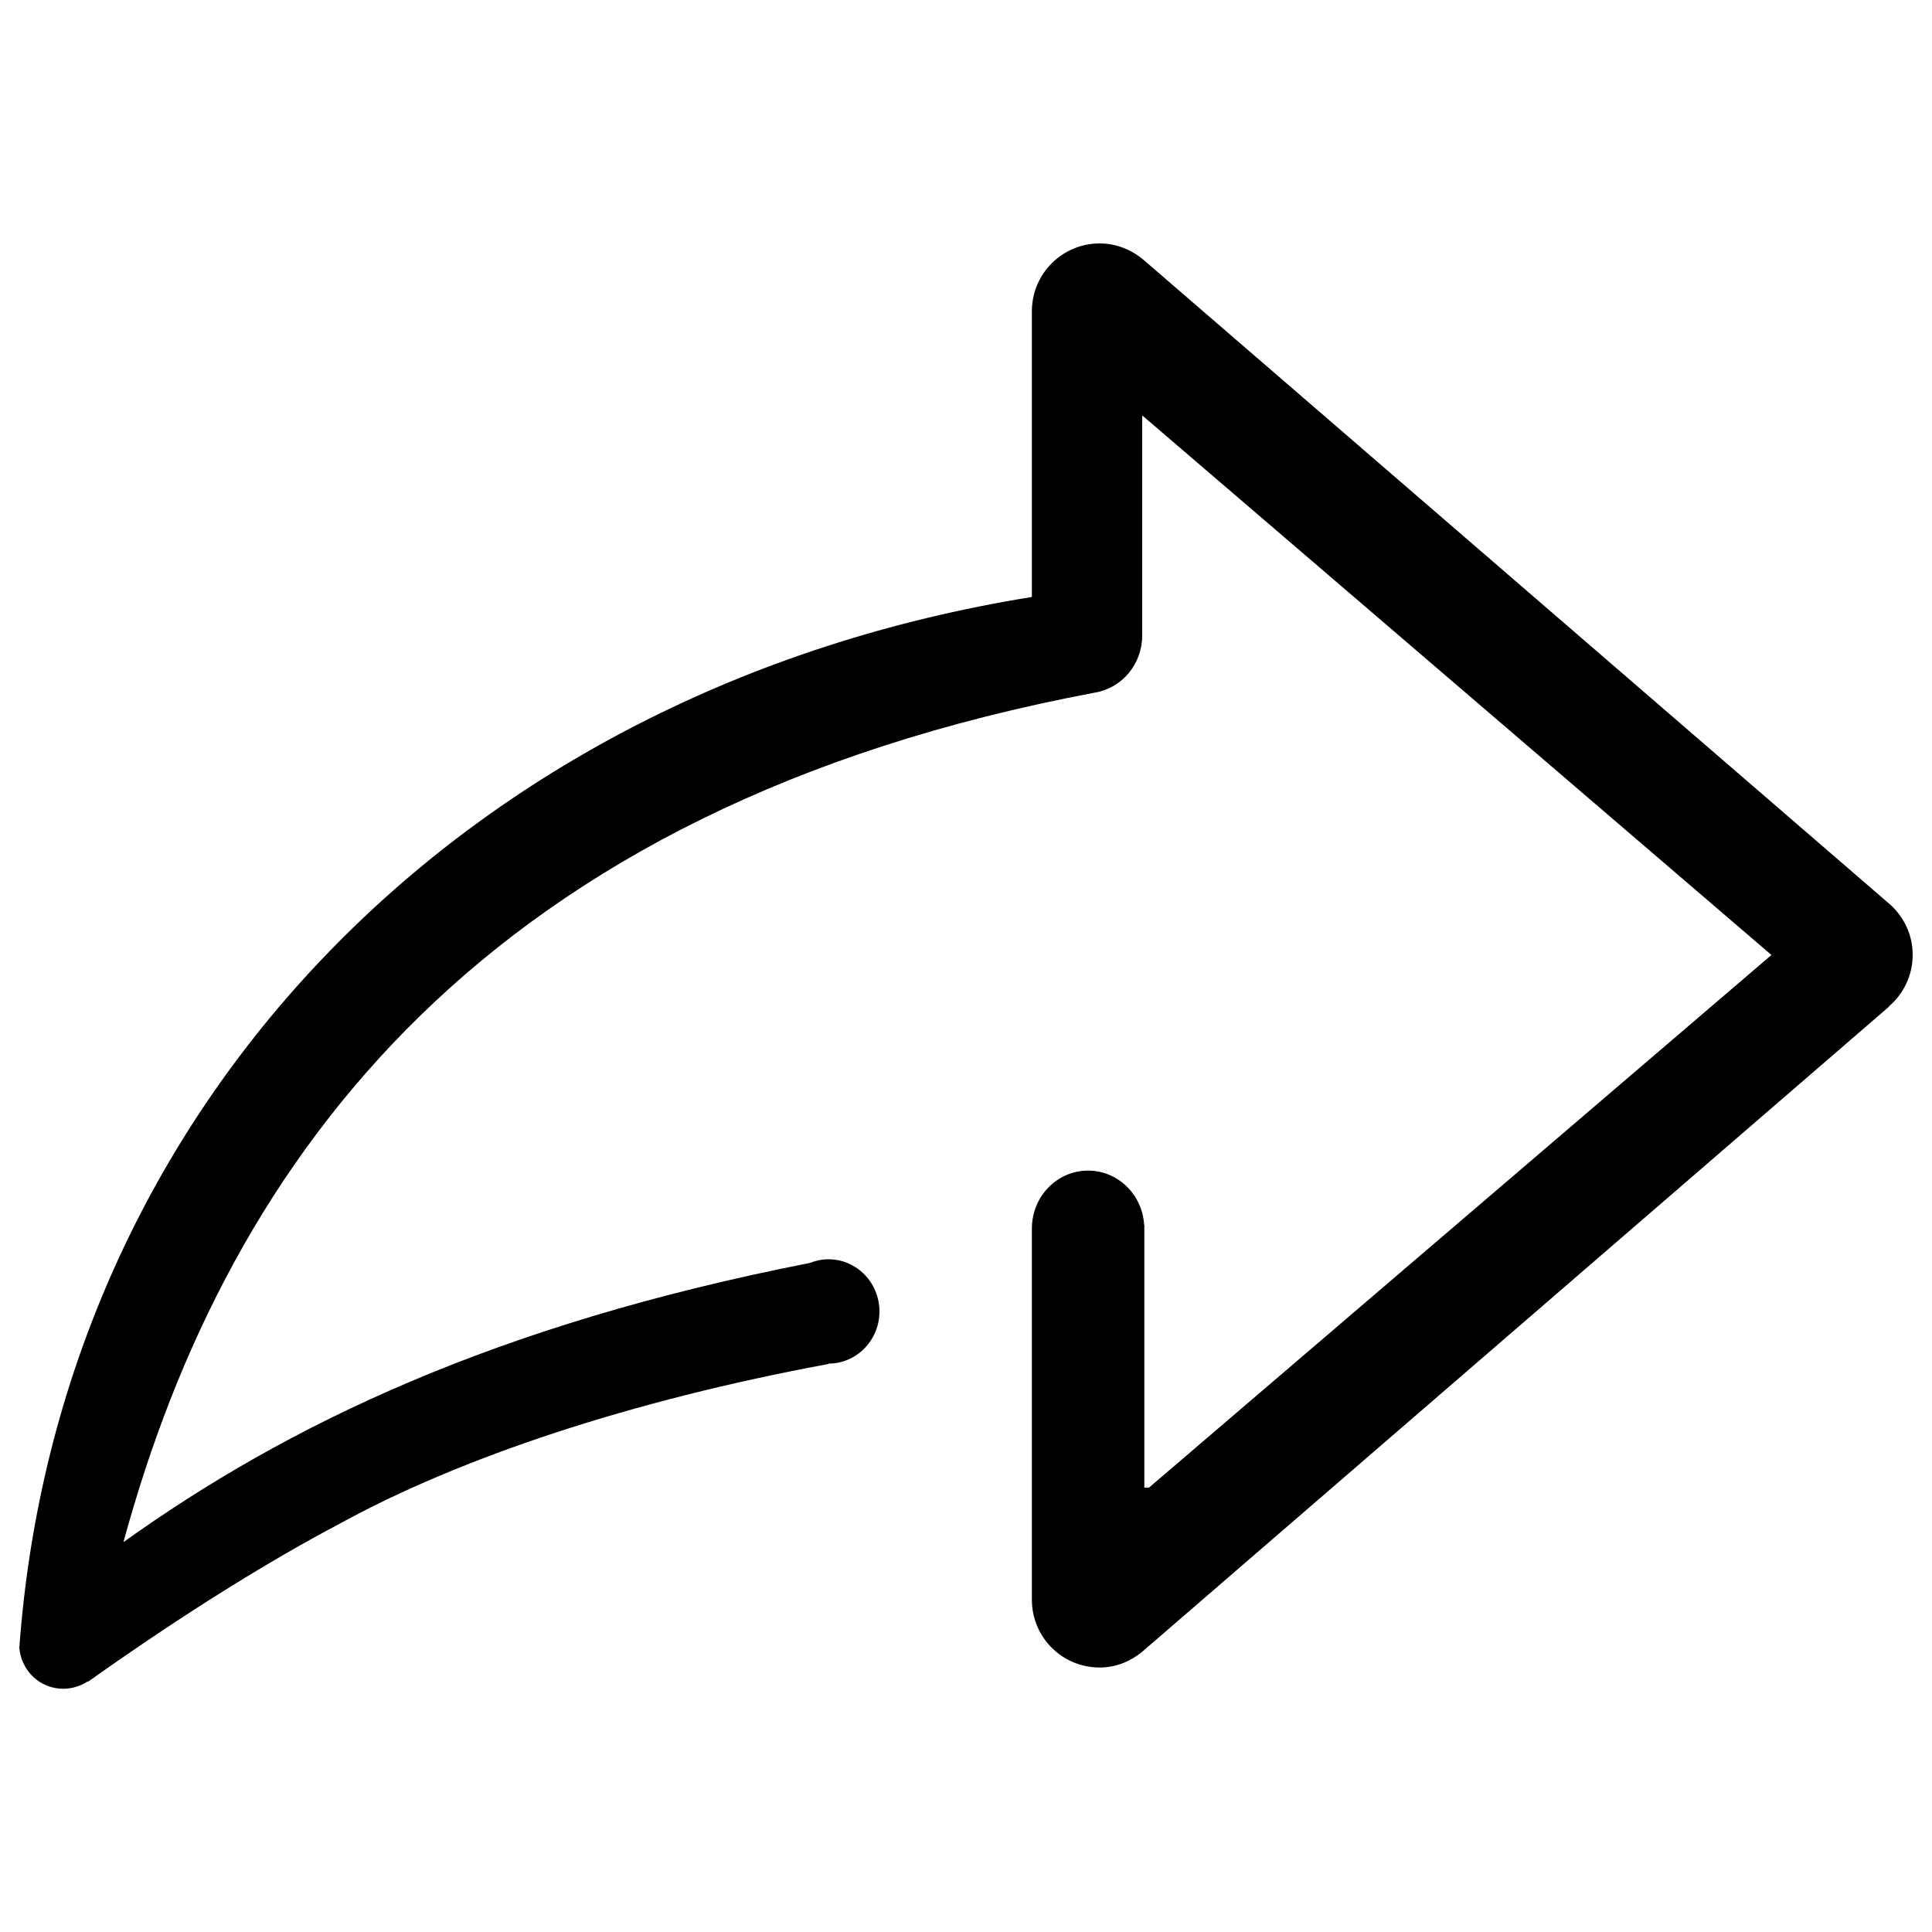 <?xml version="1.0" encoding="utf-8"?>
<!-- Svg Vector Icons : http://www.onlinewebfonts.com/icon -->
<!DOCTYPE svg PUBLIC "-//W3C//DTD SVG 1.1//EN" "http://www.w3.org/Graphics/SVG/1.1/DTD/svg11.dtd">
<svg version="1.1" xmlns="http://www.w3.org/2000/svg" xmlns:xlink="http://www.w3.org/1999/xlink" x="0px" y="0px" viewBox="0 0 1000 1000" enable-background="new 0 0 1000 1000" xml:space="preserve">
<g><path d="M990,494.2c0-10.2-4.4-19.3-11.3-25.7l-386.8-334c-6.2-5.2-14-8.5-22.7-8.5c-19.4,0-35.1,15.7-35.1,35.1v147.9C238.5,356.6,30.3,573.9,10,852.9c1,11.8,10.6,21.2,22.7,21.2c4.6,0,9-1.4,12.7-3.8c0.1-0.1,0,0.2,0.1,0.2c51.1-36.3,95.2-63.3,129.7-81.5c62.8-34.6,151.6-64.1,253.6-83v-0.2c14.6,0,26.4-12.1,26.4-27c0-14.9-11.8-27-26.4-27c-3.4,0-6.6,0.7-9.6,1.9c-163.3,32-270.9,84.1-355.3,144.5c54.5-200.3,188.3-380.5,502.8-439.7l0,0c13.9-2.3,24.5-14.6,24.5-29.6c0-0.4,0-0.8,0-1.2v0V215l325.7,279.3L594.7,770h-2.4V634h-0.1c-0.9-15.7-13.6-28.1-29-28.1c-16.1,0-29.1,13.4-29.1,30l0,0l0,0v55.1v73.8v63.2c0,19.4,15.6,35.1,35.1,35.1c8.3,0,15.7-3.1,21.7-7.9L977.8,521c0,0-0.1-0.1-0.1-0.1C985.2,514.5,990,504.9,990,494.2z"/></g>
</svg>